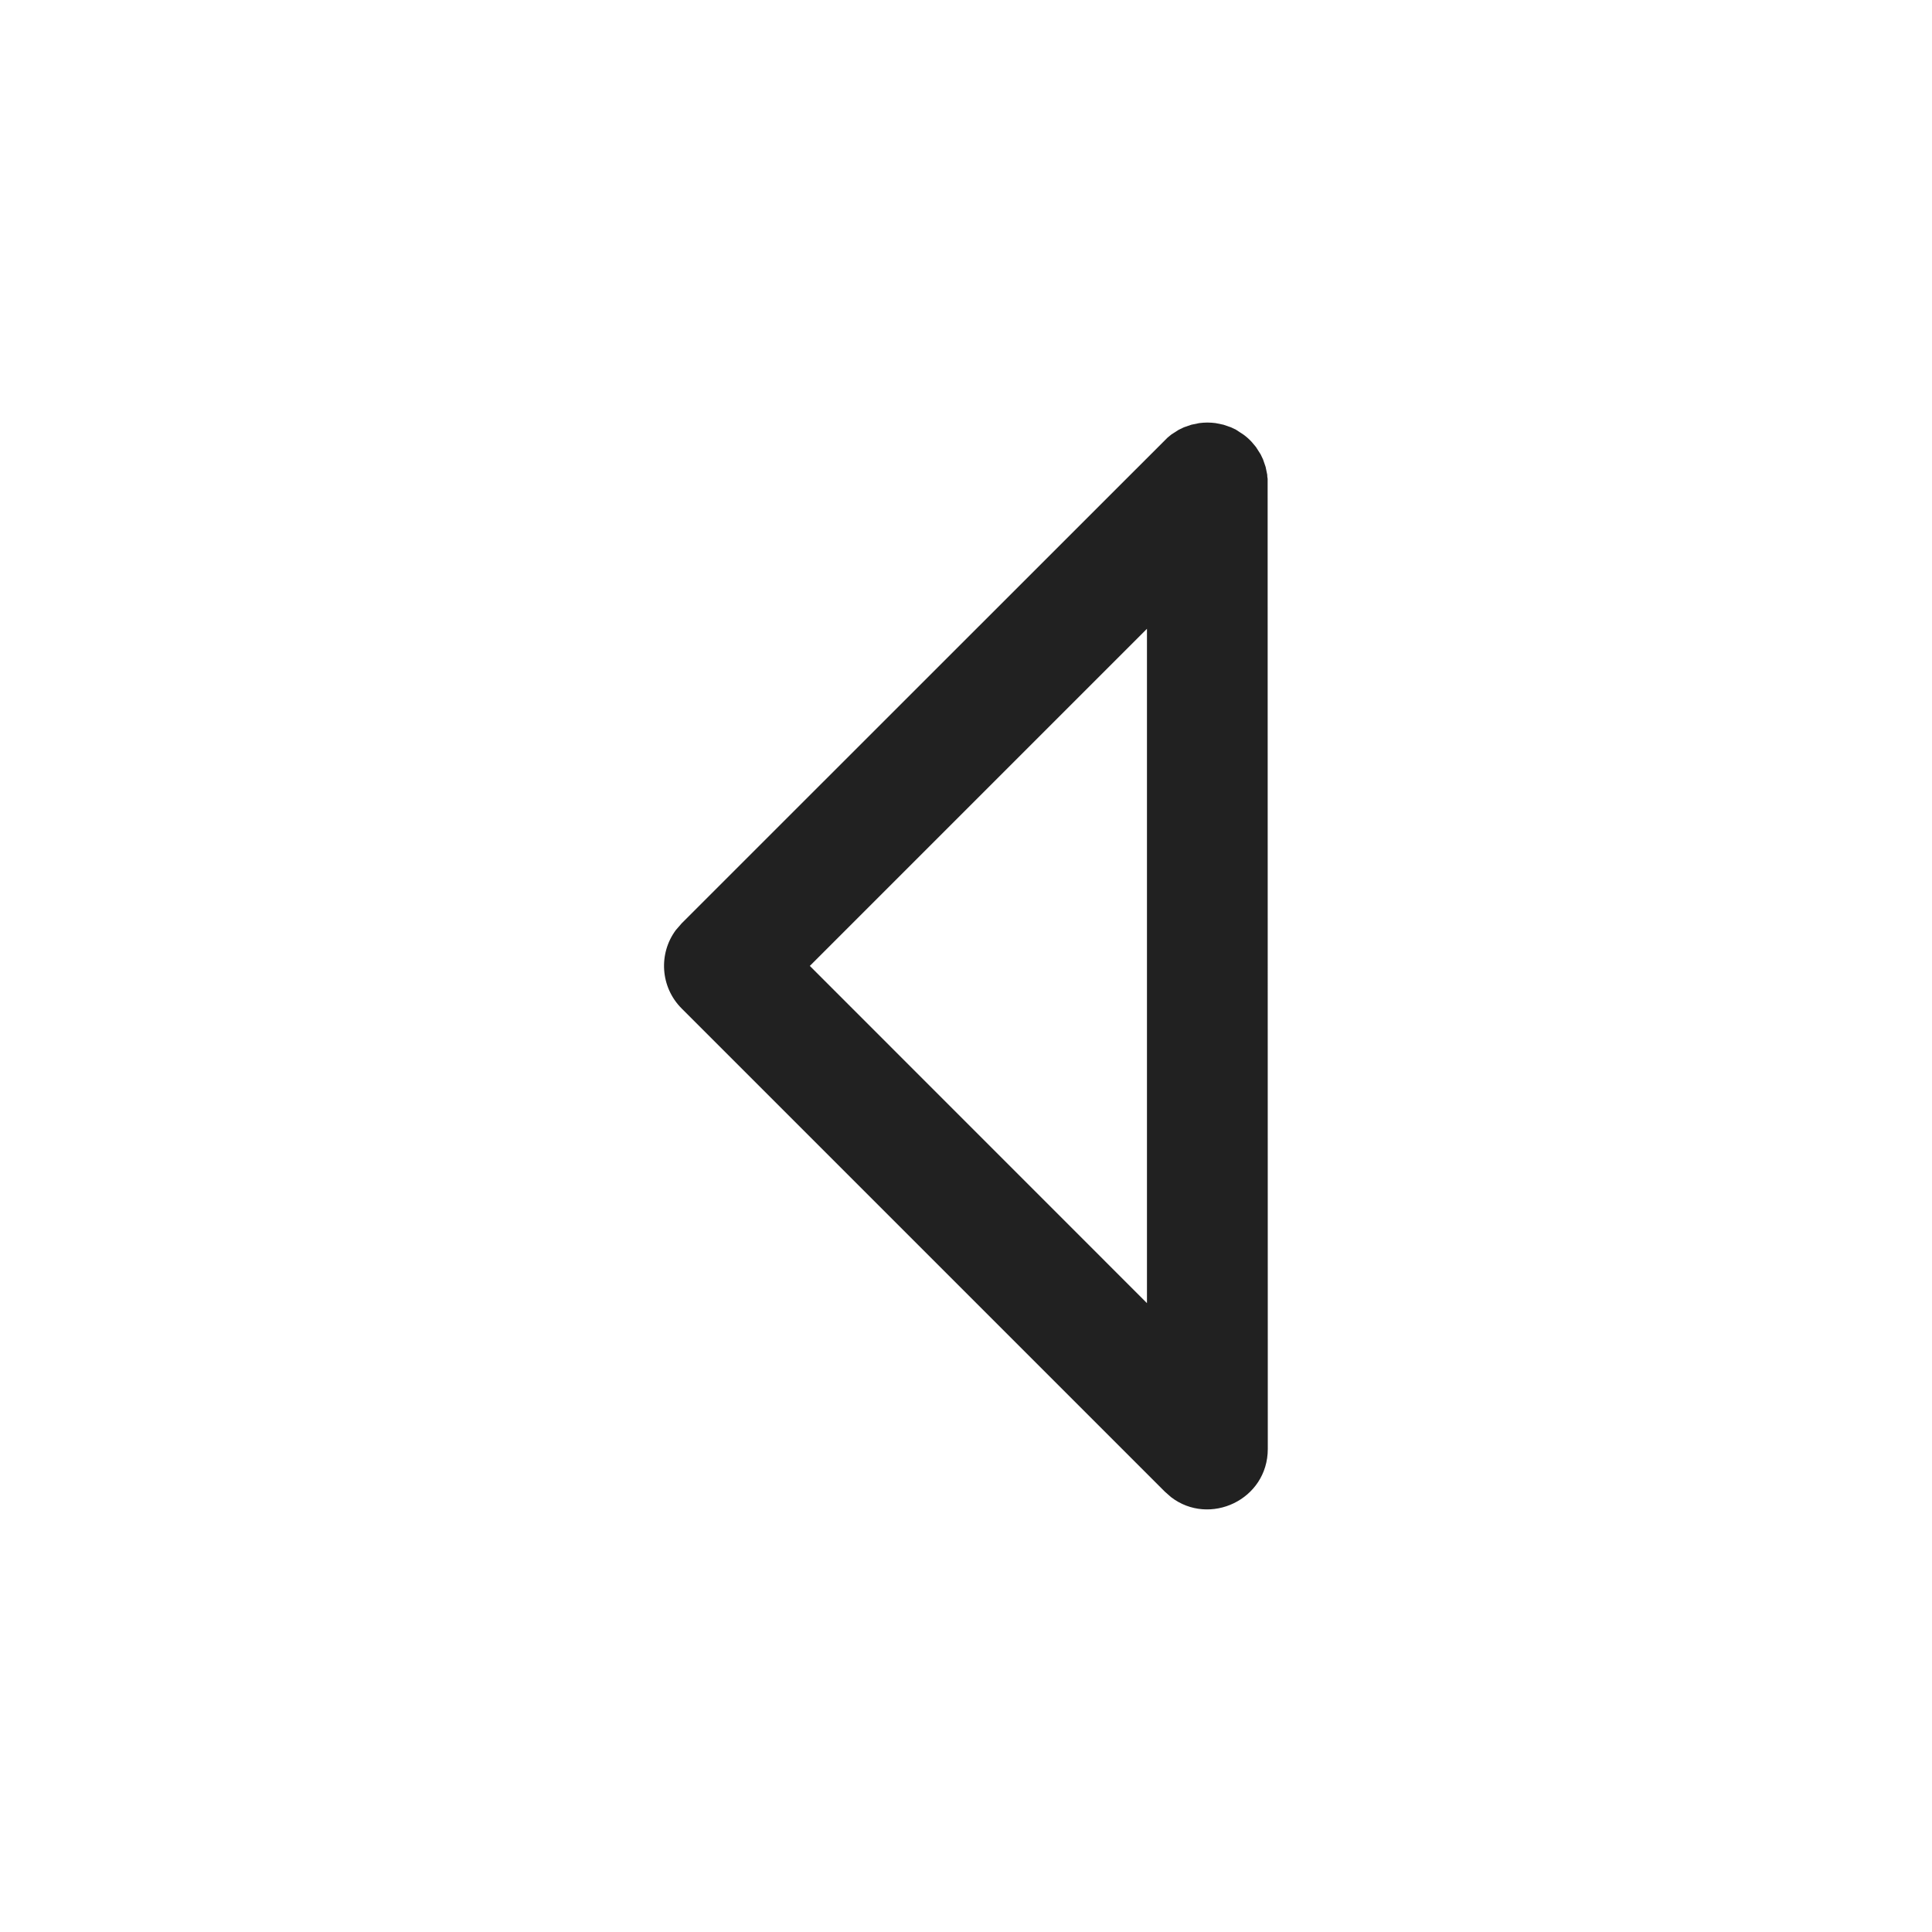 <?xml version="1.0" encoding="UTF-8"?>
<svg width="24px" height="24px" viewBox="0 0 24 24" version="1.1" xmlns="http://www.w3.org/2000/svg" xmlns:xlink="http://www.w3.org/1999/xlink">
    <title>Icon/arrows/caret/back</title>
    <g id="Icon/arrows/caret/back" stroke="none" stroke-width="1" fill="none" fill-rule="evenodd">
        <path d="M11.47,8.47 C11.736,8.203 12.153,8.179 12.446,8.397 L12.53,8.47 L18.563,14.505 L18.603,14.554 L18.661,14.645 L18.691,14.708 L18.723,14.801 L18.743,14.898 L18.748,14.948 L18.75,15 L18.748,15.052 L18.743,15.102 L18.723,15.199 L18.691,15.292 L18.661,15.355 L18.598,15.451 C18.569,15.49 18.539,15.523 18.507,15.552 L18.446,15.603 L18.355,15.661 L18.292,15.691 L18.199,15.723 L18.102,15.743 L18.077,15.744 L18.052,15.748 L6,15.75 C5.367,15.75 5.033,15.025 5.402,14.547 L5.47,14.47 L11.47,8.47 Z M12,10.061 L7.811,14.249 L16.188,14.249 L12,10.061 Z" id="Icon-Color" fill="#212121" transform="translate(11.999, 12) rotate(-90) translate(-11.999, -12) "></path>
    </g>
</svg>